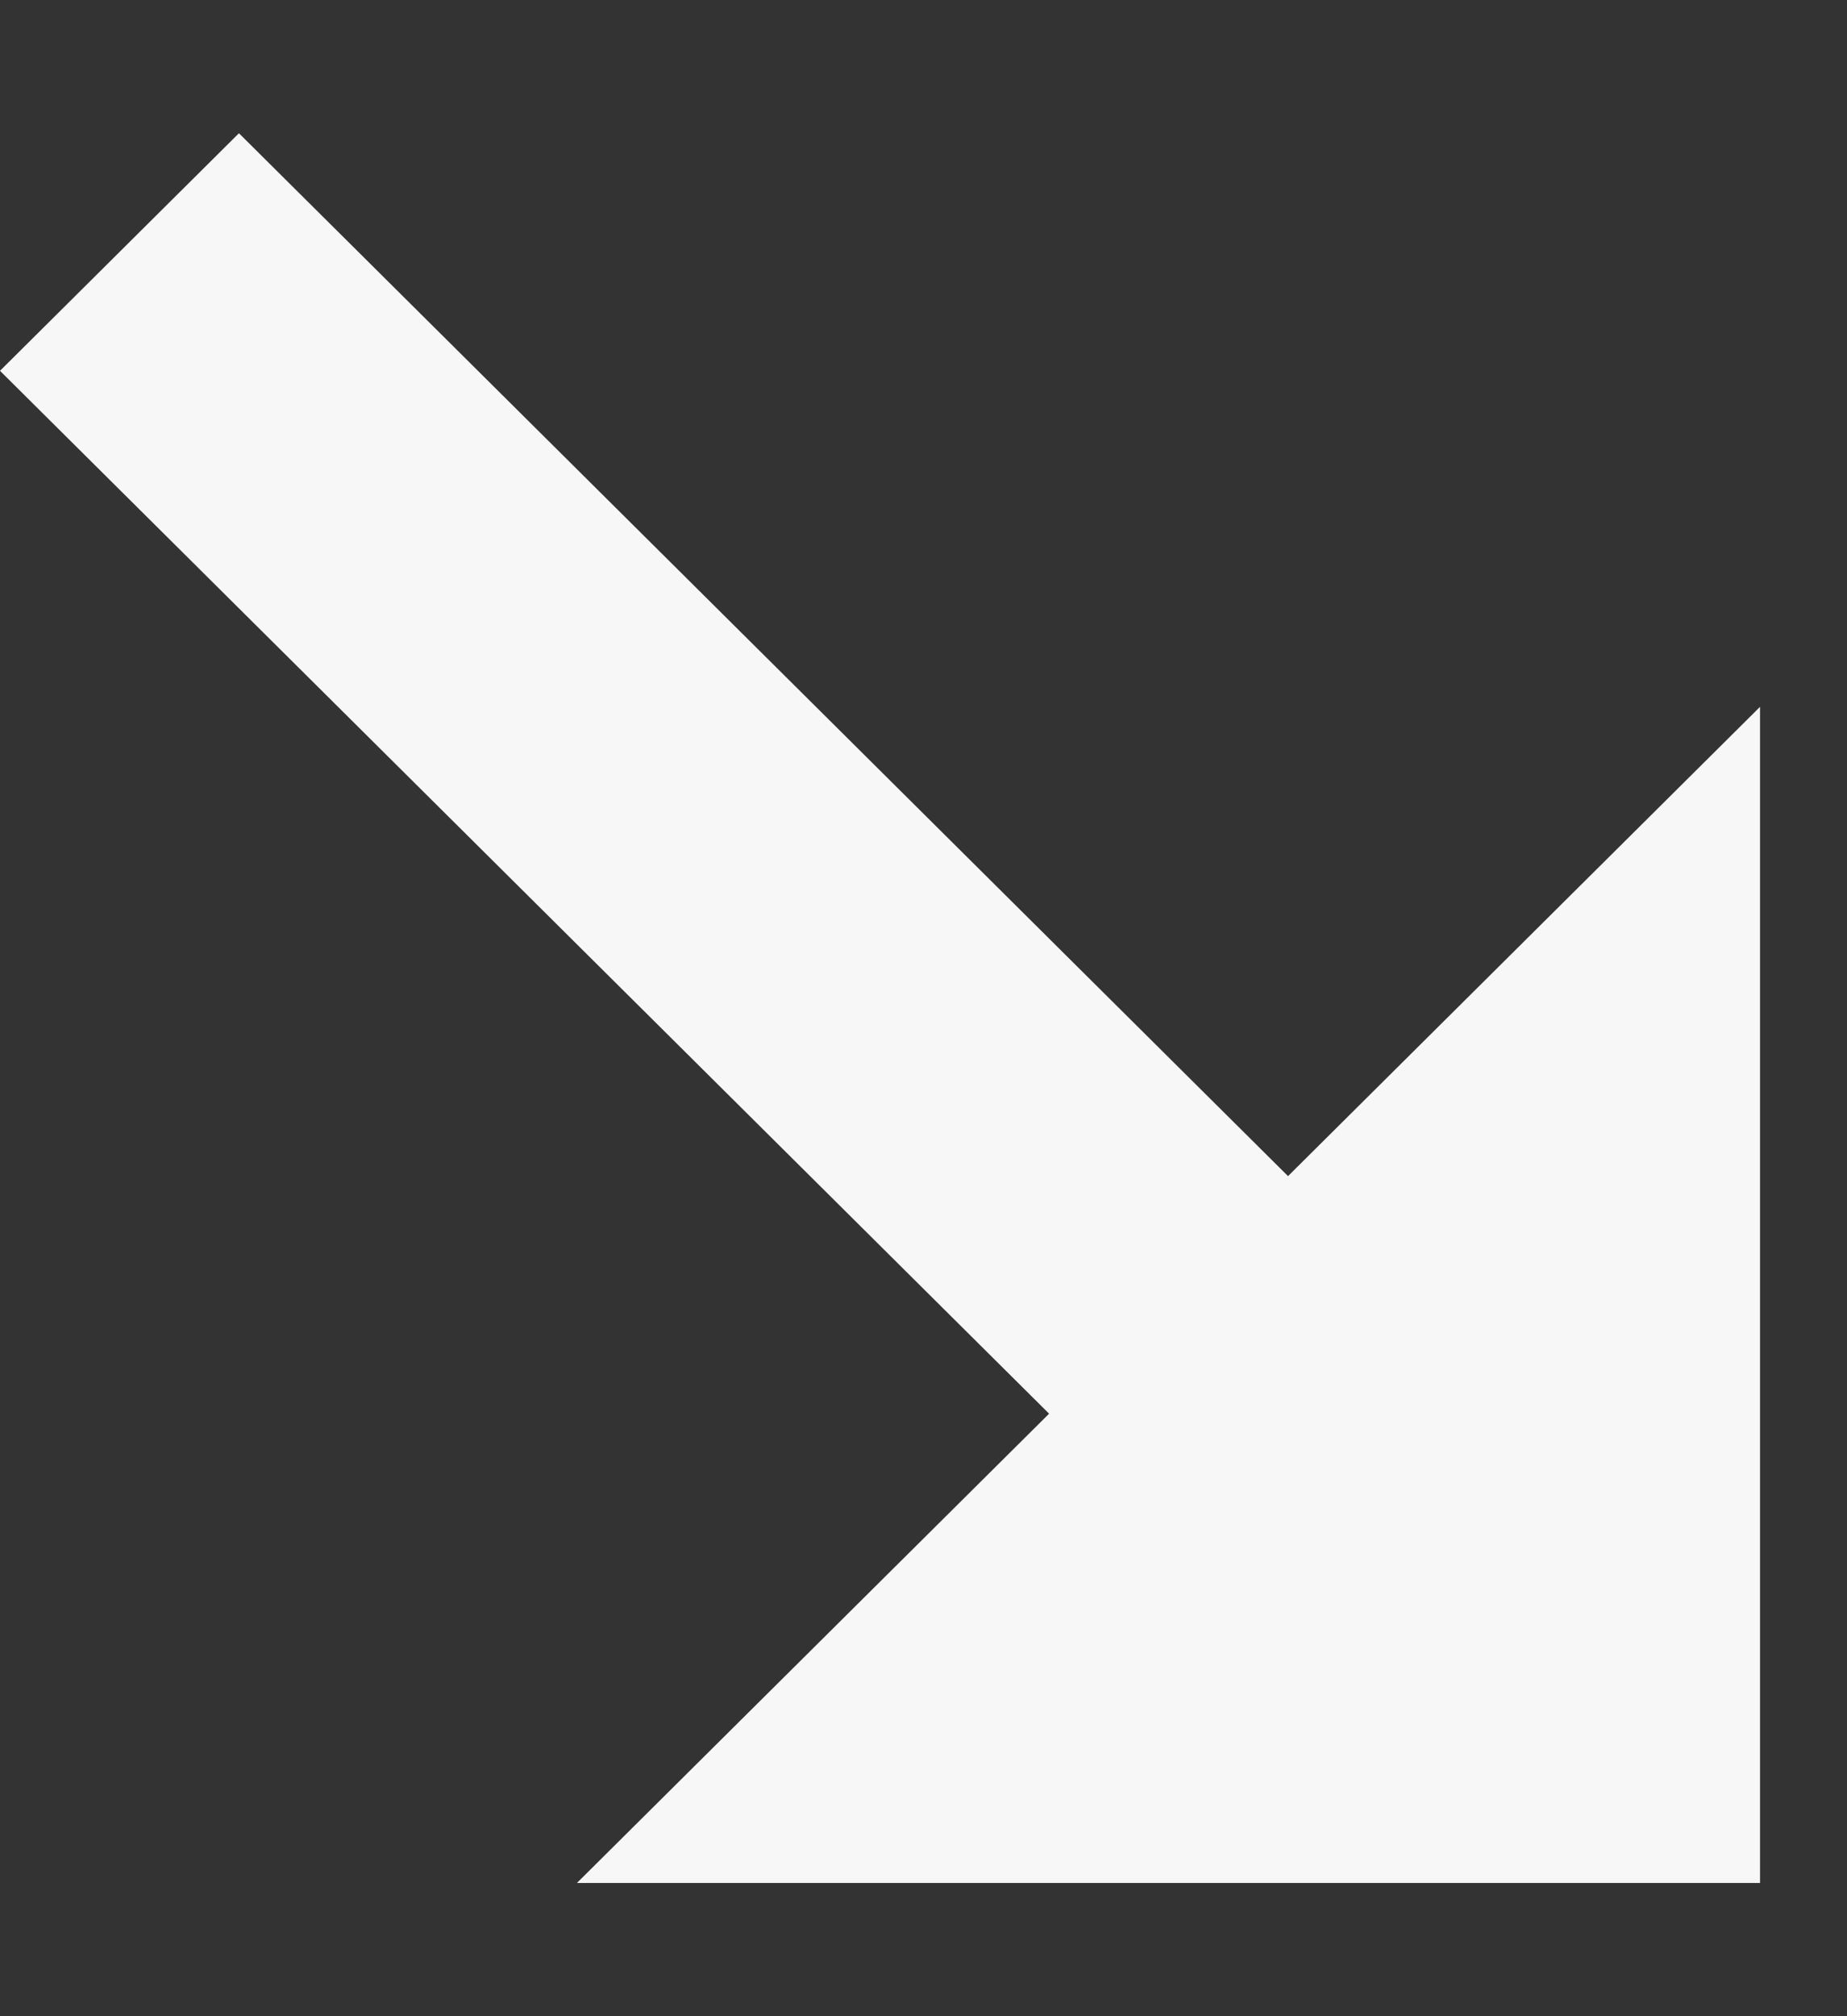 <svg width="11" height="12" viewBox="0 0 11 12" fill="none">
<rect x="0" y="0" width="11" height="12" fill="#333333" stroke="none"/>
<path d="M1.423 0.793L0 2.207L6.248 8.414L3.436 11.207H10.482V4.207L7.671 7L1.423 0.793Z" fill="#F7F7F7"/>
</svg>

